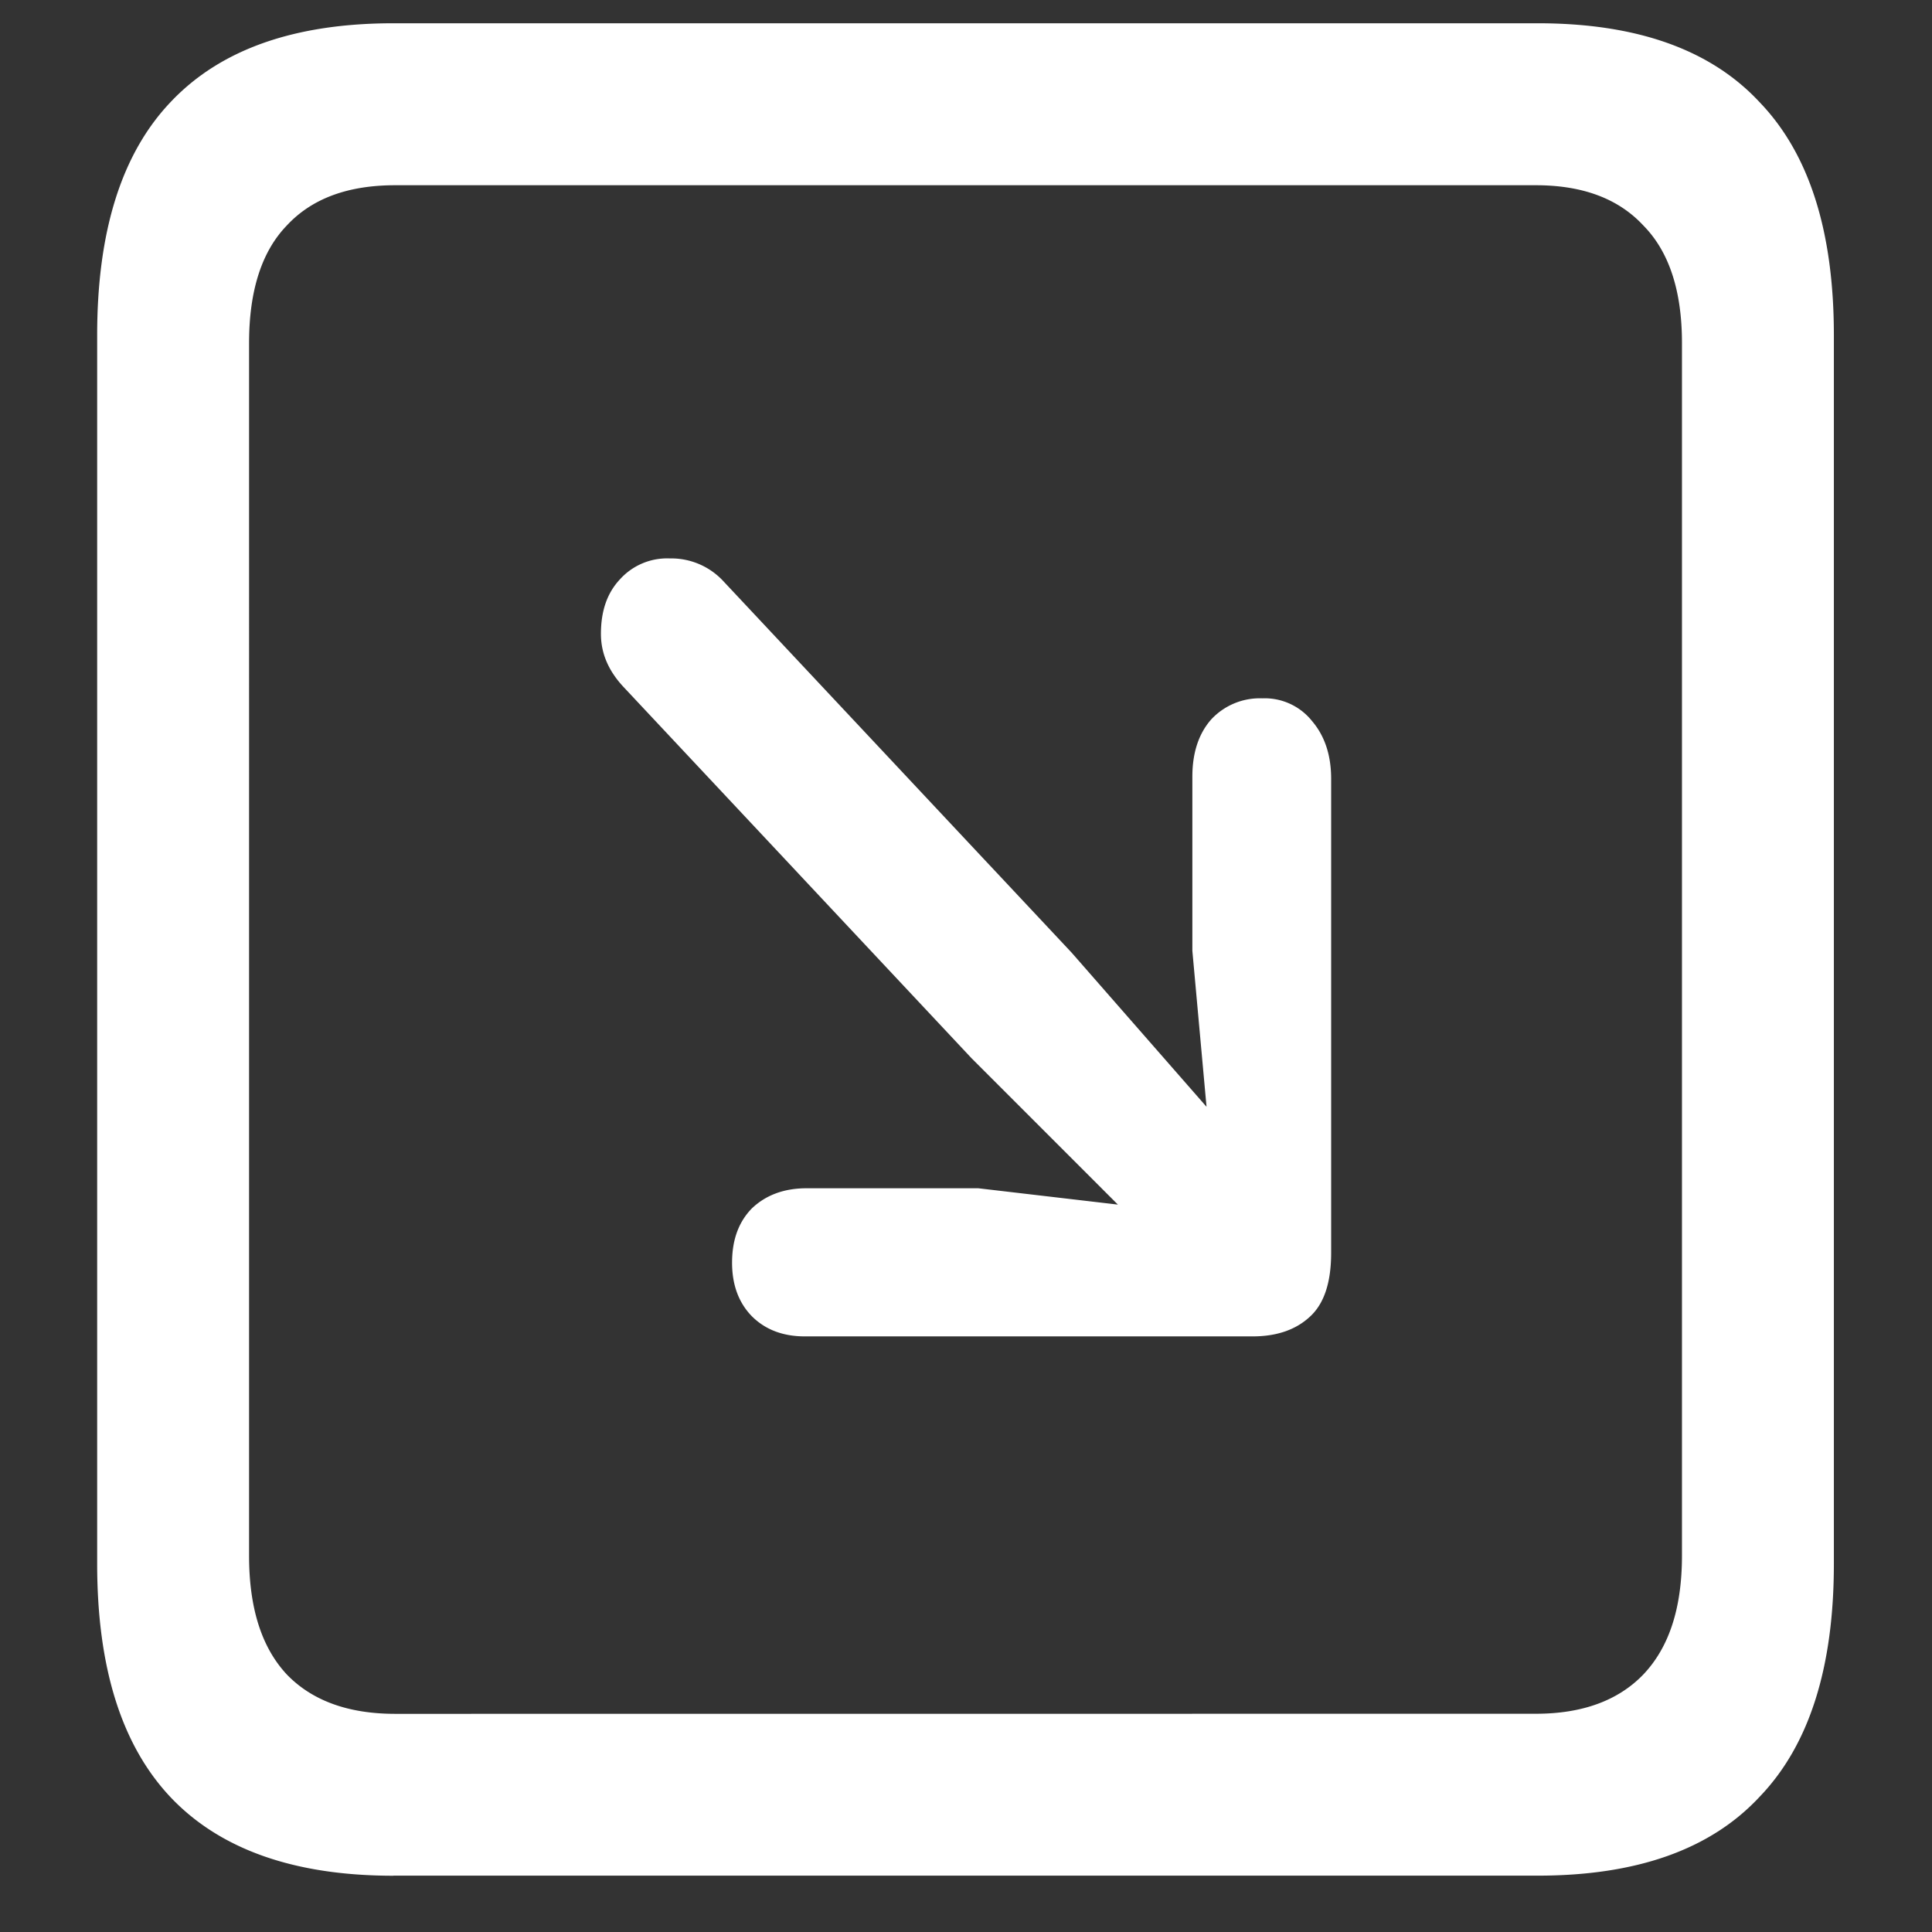 <svg xmlns="http://www.w3.org/2000/svg" width="24" height="24"><rect width="100%" height="100%" fill="#333333" stroke="none"/><path style="stroke:none;fill-rule:nonzero;fill:#fff;fill-opacity:1" d="M4.887 23.3h14.215c1.226 0 2.144-.323 2.753-.976.618-.64.926-1.605.926-2.898V4.164c0-1.293-.308-2.258-.926-2.898-.609-.653-1.527-.977-2.753-.977H4.887c-1.227 0-2.149.324-2.766.977-.61.64-.914 1.605-.914 2.898v15.262c0 1.293.305 2.258.914 2.902.617.649 1.54.973 2.766.973Zm.023-2.01c-.586 0-1.035-.165-1.348-.49-.312-.335-.468-.823-.468-1.476V4.262c0-.649.156-1.137.469-1.461.312-.336.761-.5 1.347-.5h14.168c.578 0 1.024.164 1.336.5.32.324.48.812.48 1.46v15.063c0 .653-.16 1.14-.48 1.477-.312.324-.758.488-1.336.488ZM15.68 8.675a.824.824 0 0 0-.633.261c-.156.176-.235.415-.235.711v2.165l.176 1.937-1.675-1.914-4.325-4.613a.881.881 0 0 0-.668-.285.789.789 0 0 0-.62.261c-.157.168-.235.39-.235.676 0 .242.094.46.281.66l4.324 4.613 1.817 1.817-1.735-.203H10.02c-.282 0-.508.086-.68.25-.164.168-.246.39-.246.675 0 .274.082.497.246.665.164.164.383.25.656.25h5.566c.297 0 .532-.082.704-.239.18-.16.27-.425.27-.8V9.675c0-.293-.079-.531-.235-.715a.752.752 0 0 0-.621-.285Zm0 0"/></svg>